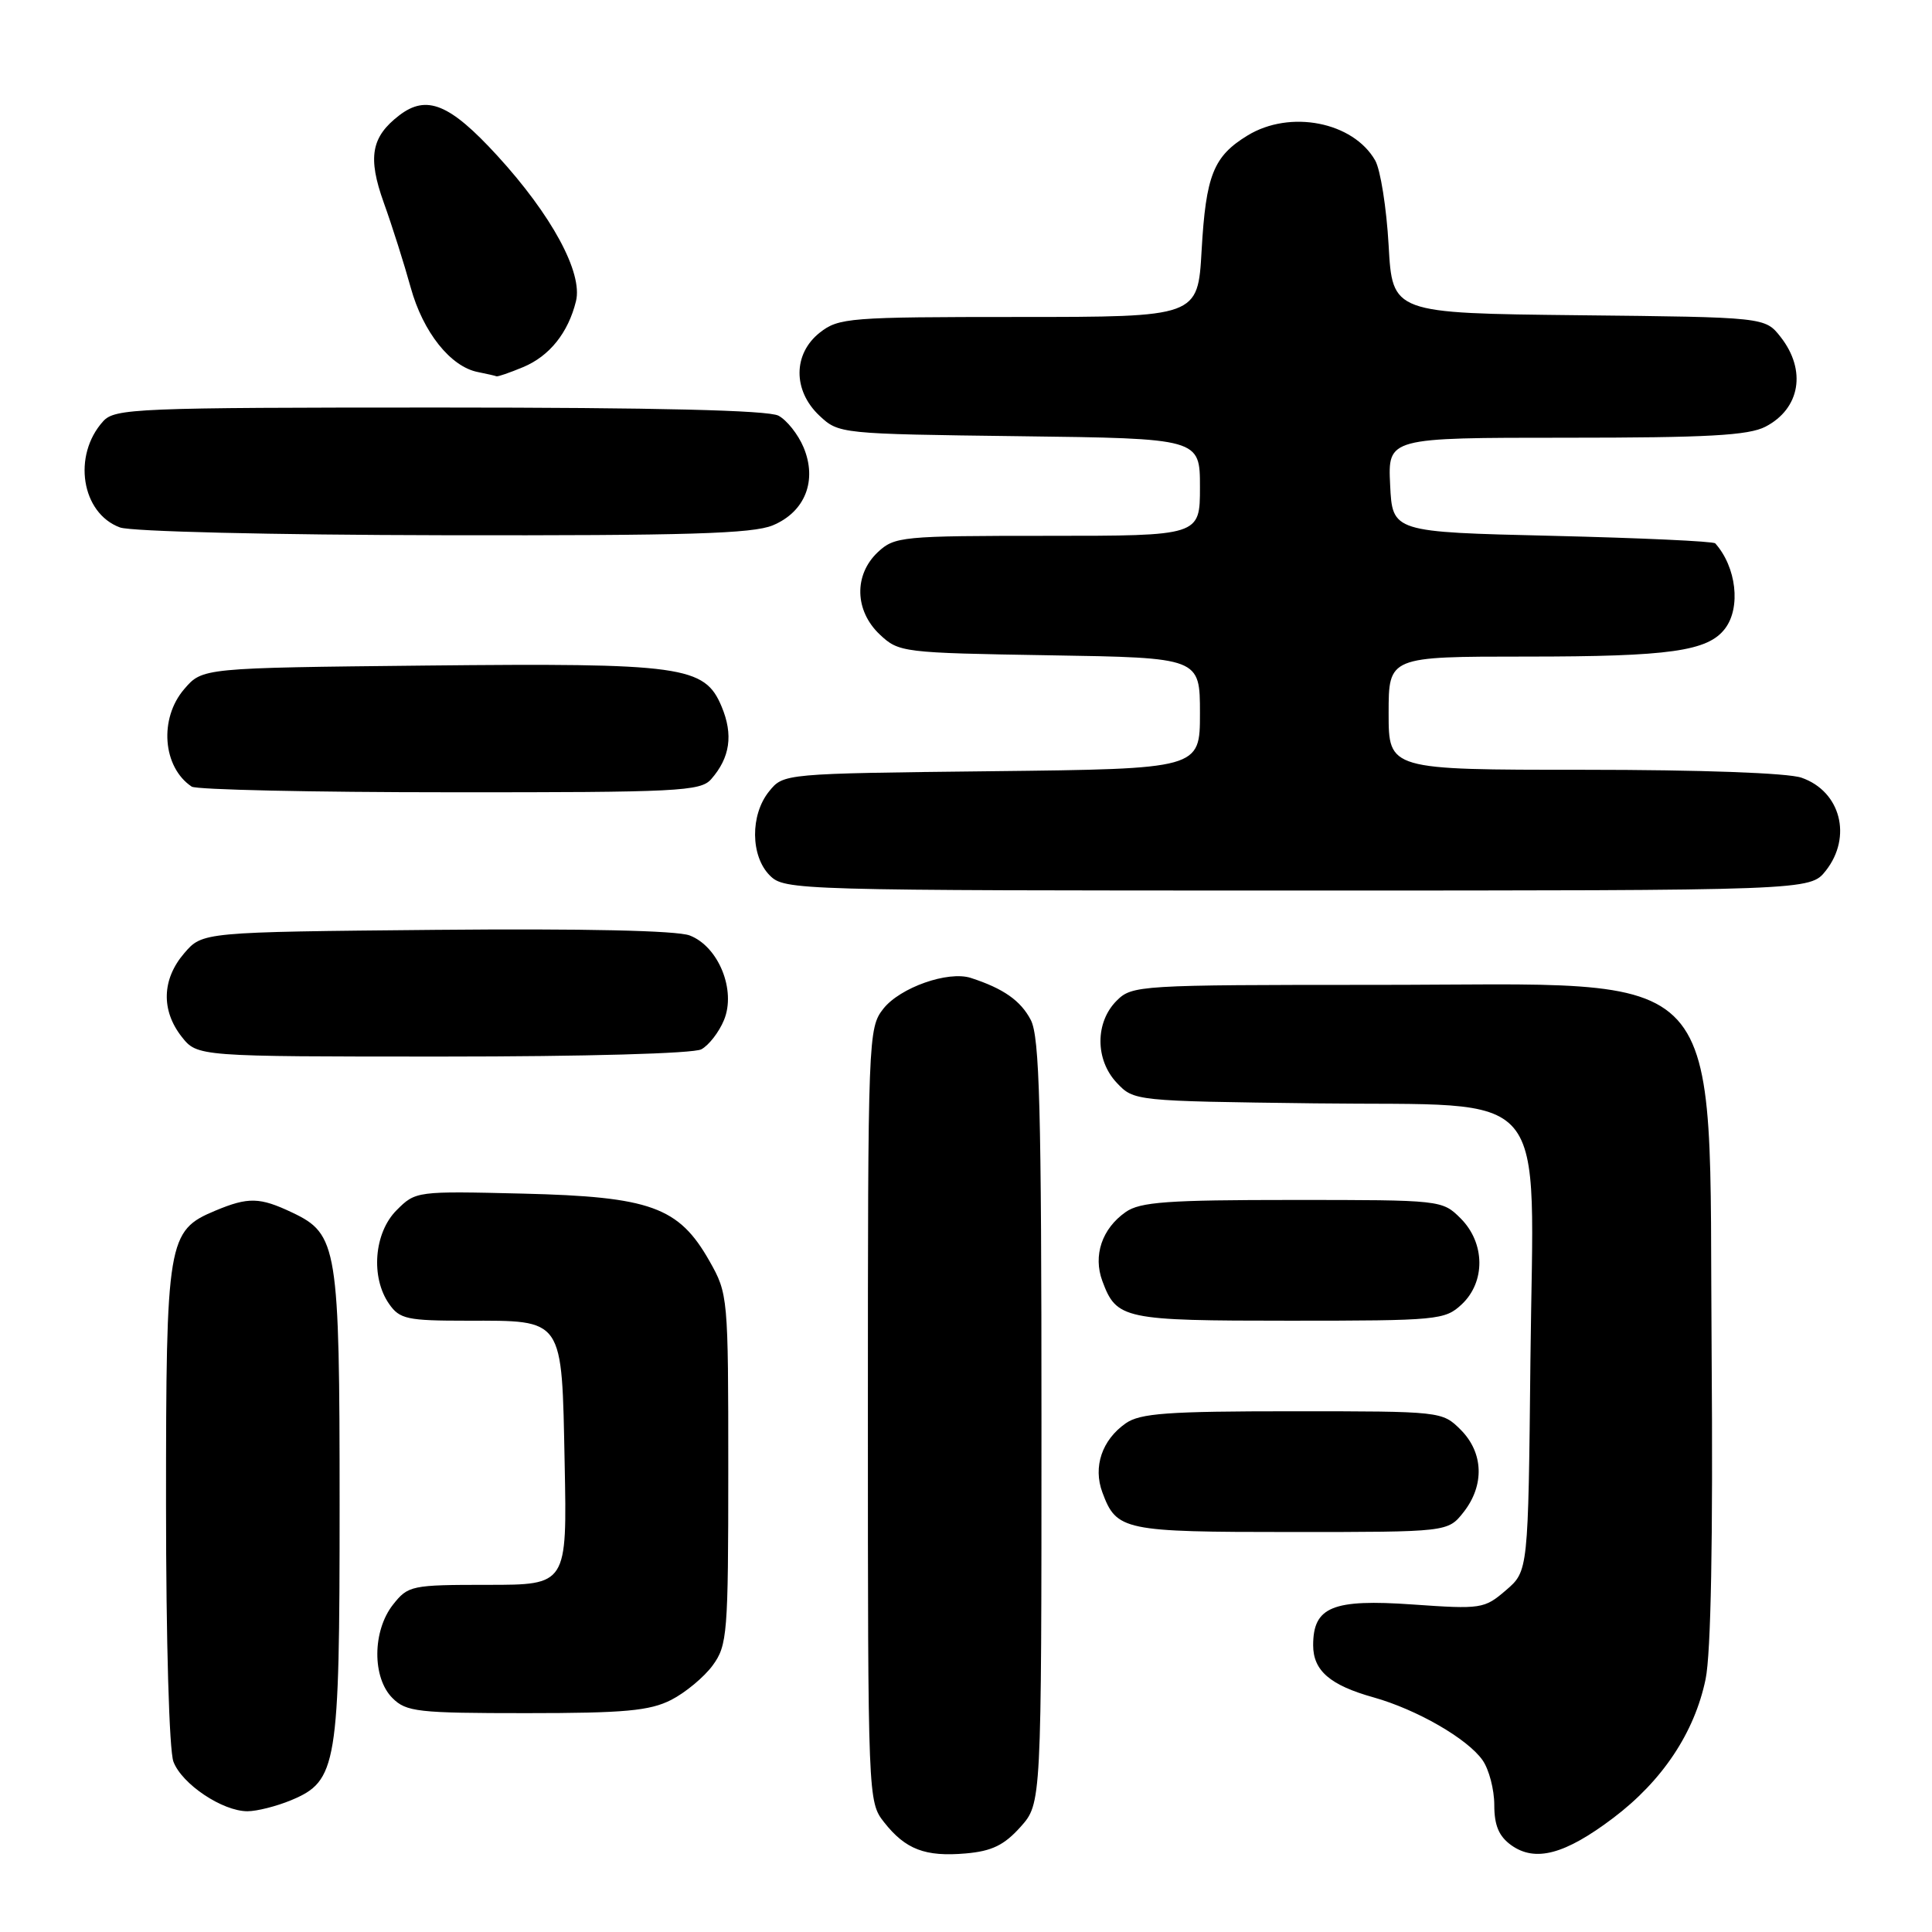 <?xml version="1.0" encoding="UTF-8" standalone="no"?>
<!DOCTYPE svg PUBLIC "-//W3C//DTD SVG 1.1//EN" "http://www.w3.org/Graphics/SVG/1.1/DTD/svg11.dtd" >
<svg xmlns="http://www.w3.org/2000/svg" xmlns:xlink="http://www.w3.org/1999/xlink" version="1.1" viewBox="0 0 256 256">
 <g >
 <path fill="currentColor"
d=" M 135.22 242.08 C 138.00 238.97 138.00 238.97 138.00 188.43 C 138.00 146.83 137.75 137.42 136.59 135.16 C 135.25 132.59 132.96 130.98 128.64 129.58 C 125.63 128.61 119.27 130.85 117.05 133.66 C 115.04 136.22 115.00 137.34 115.00 187.50 C 115.00 238.32 115.02 238.75 117.14 241.45 C 119.98 245.06 122.59 246.06 127.97 245.59 C 131.43 245.29 133.06 244.49 135.22 242.08 Z  M 213.75 240.90 C 220.28 235.97 224.53 229.58 226.00 222.50 C 226.71 219.08 226.99 203.99 226.80 179.37 C 226.38 126.58 229.96 130.50 182.28 130.50 C 150.93 130.50 150.00 130.56 147.97 132.59 C 145.10 135.45 145.10 140.42 147.97 143.47 C 150.25 145.89 150.32 145.90 174.22 146.20 C 206.04 146.60 203.18 143.20 202.79 180.19 C 202.50 208.18 202.50 208.18 199.54 210.72 C 196.68 213.18 196.27 213.24 187.15 212.60 C 176.57 211.86 174.00 212.91 174.00 218.00 C 174.00 221.37 176.24 223.30 182.00 224.91 C 187.73 226.52 194.46 230.39 196.45 233.24 C 197.30 234.45 198.00 237.12 198.00 239.17 C 198.00 241.88 198.61 243.32 200.25 244.50 C 203.43 246.77 207.36 245.73 213.75 240.90 Z  M 38.57 238.54 C 44.68 235.98 45.00 234.06 45.00 199.50 C 45.00 165.20 44.73 163.52 38.72 160.67 C 34.42 158.63 32.91 158.59 28.53 160.42 C 22.20 163.07 22.00 164.28 22.00 199.39 C 22.00 217.42 22.42 231.97 22.98 233.43 C 24.10 236.40 29.46 239.99 32.78 240.00 C 34.04 240.00 36.64 239.34 38.57 238.54 Z  M 88.93 225.25 C 90.81 224.29 93.29 222.23 94.43 220.68 C 96.38 218.01 96.50 216.54 96.50 194.68 C 96.50 171.80 96.47 171.44 94.00 167.08 C 89.94 159.92 86.20 158.57 69.30 158.16 C 55.20 157.82 55.07 157.83 52.55 160.36 C 49.56 163.35 49.09 169.25 51.56 172.78 C 52.96 174.79 53.95 175.00 61.87 175.00 C 74.81 175.00 74.43 174.45 74.82 193.92 C 75.14 210.00 75.14 210.00 64.64 210.00 C 54.49 210.00 54.08 210.09 52.07 212.63 C 49.34 216.11 49.30 222.30 52.00 225.00 C 53.83 226.83 55.33 227.00 69.75 227.00 C 82.77 227.00 86.09 226.69 88.93 225.25 Z  M 193.93 200.37 C 196.73 196.80 196.58 192.49 193.55 189.45 C 191.10 187.01 190.98 187.00 171.27 187.00 C 154.71 187.00 151.07 187.26 149.16 188.60 C 146.02 190.80 144.81 194.36 146.07 197.75 C 147.95 202.81 148.84 203.00 171.12 203.00 C 191.85 203.00 191.85 203.00 193.93 200.37 Z  M 193.69 172.83 C 196.86 169.85 196.79 164.70 193.55 161.45 C 191.10 159.01 190.98 159.00 171.27 159.00 C 154.71 159.00 151.07 159.26 149.16 160.60 C 146.02 162.80 144.81 166.36 146.07 169.75 C 147.95 174.81 148.86 175.00 170.88 175.00 C 190.54 175.00 191.46 174.91 193.69 172.83 Z  M 92.93 139.04 C 93.92 138.51 95.27 136.77 95.93 135.17 C 97.57 131.22 95.21 125.41 91.38 123.95 C 89.65 123.30 77.33 123.03 57.74 123.21 C 26.82 123.50 26.82 123.50 24.41 126.31 C 21.45 129.75 21.33 133.87 24.07 137.37 C 26.15 140.00 26.15 140.00 58.64 140.00 C 77.53 140.00 91.88 139.60 92.93 139.04 Z  M 241.93 115.37 C 245.46 110.88 243.89 104.85 238.71 103.05 C 236.91 102.42 225.32 102.00 209.85 102.00 C 184.00 102.00 184.00 102.00 184.00 94.50 C 184.00 87.00 184.00 87.00 202.26 87.00 C 221.27 87.00 226.30 86.29 228.58 83.29 C 230.70 80.50 230.08 75.14 227.28 72.00 C 227.04 71.72 217.31 71.28 205.67 71.00 C 184.50 70.50 184.50 70.50 184.20 64.25 C 183.90 58.00 183.90 58.00 207.50 58.00 C 226.26 58.00 231.68 57.70 233.93 56.54 C 238.54 54.15 239.40 49.06 235.94 44.65 C 233.88 42.03 233.88 42.03 209.19 41.77 C 184.50 41.50 184.50 41.50 184.00 32.50 C 183.72 27.55 182.92 22.49 182.22 21.26 C 179.30 16.15 170.95 14.51 165.31 17.95 C 160.79 20.71 159.79 23.20 159.22 33.19 C 158.72 42.00 158.72 42.00 135.00 42.00 C 112.51 42.00 111.13 42.11 108.63 44.07 C 105.07 46.88 105.04 51.75 108.58 55.08 C 111.14 57.48 111.33 57.50 135.08 57.80 C 159.00 58.10 159.00 58.10 159.00 64.55 C 159.00 71.00 159.00 71.00 138.81 71.00 C 119.47 71.00 118.53 71.09 116.31 73.17 C 113.12 76.18 113.24 80.93 116.58 84.08 C 119.10 86.45 119.58 86.51 139.08 86.83 C 159.00 87.15 159.00 87.15 159.00 94.52 C 159.00 101.88 159.00 101.88 131.41 102.19 C 103.82 102.50 103.82 102.50 101.91 104.86 C 99.39 107.97 99.44 113.44 102.00 116.00 C 103.96 117.96 105.33 118.00 171.93 118.00 C 239.85 118.00 239.85 118.00 241.93 115.37 Z  M 94.23 103.25 C 96.74 100.39 97.18 97.36 95.62 93.63 C 93.37 88.24 90.47 87.84 56.35 88.19 C 26.82 88.50 26.82 88.50 24.41 91.31 C 21.05 95.21 21.55 101.66 25.40 104.23 C 26.00 104.64 41.39 104.98 59.60 104.98 C 89.87 105.00 92.82 104.85 94.23 103.25 Z  M 102.40 69.61 C 106.69 67.82 108.32 63.66 106.47 59.26 C 105.75 57.55 104.26 55.67 103.15 55.08 C 101.80 54.36 87.00 54.00 58.22 54.00 C 18.03 54.00 15.21 54.12 13.67 55.82 C 9.57 60.35 10.78 68.01 15.90 69.89 C 17.38 70.43 35.93 70.88 58.78 70.92 C 91.08 70.98 99.72 70.72 102.40 69.61 Z  M 69.33 48.64 C 72.82 47.18 75.29 44.09 76.32 39.91 C 77.25 36.15 73.10 28.49 65.87 20.60 C 59.60 13.76 56.54 12.50 52.91 15.28 C 49.18 18.14 48.70 20.85 50.85 26.85 C 51.97 29.96 53.57 35.02 54.42 38.10 C 56.05 44.01 59.70 48.60 63.33 49.30 C 64.52 49.54 65.63 49.79 65.78 49.86 C 65.94 49.94 67.53 49.39 69.33 48.64 Z "/>
</g>
</svg>